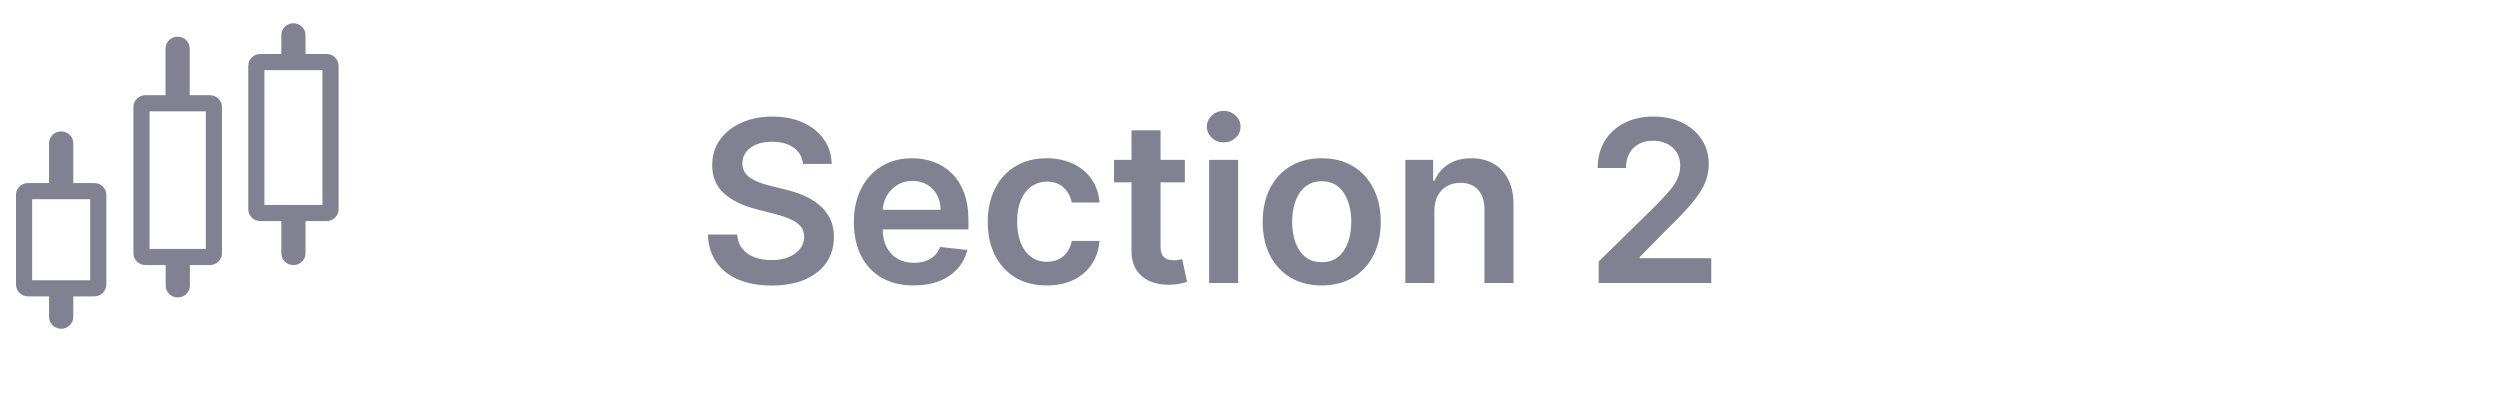 <svg width="155" height="25" viewBox="0 0 155 25" fill="none" xmlns="http://www.w3.org/2000/svg">
<path d="M4.042 11.349V11.849H4.542H5.842C6.002 11.849 6.092 11.972 6.092 12.059V17.665C6.092 17.752 6.002 17.875 5.842 17.875H4.542H4.042V18.375V19.672C4.042 19.759 3.952 19.883 3.792 19.883C3.632 19.883 3.542 19.759 3.542 19.672V18.375V17.875H3.042H1.742C1.582 17.875 1.492 17.752 1.492 17.665V12.059C1.492 11.972 1.582 11.849 1.742 11.849H3.042H3.542V11.349V8.858C3.542 8.771 3.632 8.648 3.792 8.648C3.952 8.648 4.042 8.771 4.042 8.858V11.349Z" stroke="#808191"/>
<path d="M11.262 5.902V6.402H11.762H13.012C13.172 6.402 13.262 6.526 13.262 6.613V15.722C13.262 15.809 13.172 15.933 13.012 15.933H11.772H11.272V16.433V17.73C11.272 17.817 11.182 17.94 11.022 17.94C10.862 17.94 10.772 17.817 10.772 17.73V16.433V15.933H10.272H9.022C8.862 15.933 8.772 15.809 8.772 15.722V6.613C8.772 6.526 8.862 6.402 9.022 6.402H10.262H10.762V5.902V2.986C10.762 2.899 10.852 2.776 11.012 2.776C11.172 2.776 11.262 2.899 11.262 2.986V5.902Z" stroke="#808191"/>
<path d="M18.442 3.347V3.847H18.942H20.242C20.402 3.847 20.492 3.97 20.492 4.057V12.996C20.492 13.083 20.402 13.206 20.242 13.206H18.942H18.442V13.706V15.723C18.442 15.81 18.352 15.934 18.192 15.934C18.032 15.934 17.942 15.81 17.942 15.723V13.706V13.206H17.442H16.142C15.982 13.206 15.892 13.083 15.892 12.996V4.057C15.892 3.97 15.982 3.847 16.142 3.847H17.442H17.942V3.347V2.154C17.942 2.067 18.032 1.943 18.192 1.943C18.352 1.943 18.442 2.067 18.442 2.154V3.347Z" stroke="#808191"/>
<path d="M49.789 10.165C49.743 9.731 49.547 9.393 49.203 9.151C48.861 8.909 48.417 8.788 47.87 8.788C47.486 8.788 47.156 8.846 46.881 8.962C46.606 9.078 46.395 9.236 46.249 9.435C46.103 9.633 46.029 9.86 46.026 10.116C46.026 10.328 46.074 10.512 46.17 10.668C46.269 10.823 46.404 10.956 46.572 11.065C46.742 11.171 46.929 11.261 47.134 11.334C47.34 11.407 47.547 11.468 47.756 11.518L48.71 11.756C49.095 11.846 49.464 11.967 49.819 12.119C50.177 12.272 50.497 12.464 50.779 12.696C51.063 12.928 51.289 13.208 51.455 13.536C51.62 13.864 51.703 14.249 51.703 14.69C51.703 15.286 51.551 15.811 51.246 16.265C50.941 16.716 50.5 17.069 49.923 17.325C49.35 17.576 48.656 17.702 47.84 17.702C47.048 17.702 46.36 17.58 45.777 17.334C45.197 17.089 44.743 16.731 44.415 16.261C44.09 15.79 43.914 15.216 43.888 14.54H45.703C45.729 14.895 45.838 15.19 46.031 15.425C46.223 15.661 46.473 15.836 46.781 15.952C47.093 16.068 47.441 16.126 47.825 16.126C48.226 16.126 48.578 16.067 48.879 15.947C49.184 15.825 49.423 15.656 49.595 15.44C49.768 15.222 49.855 14.966 49.859 14.675C49.855 14.409 49.778 14.191 49.625 14.018C49.473 13.843 49.259 13.697 48.984 13.581C48.712 13.461 48.394 13.355 48.029 13.263L46.871 12.964C46.032 12.749 45.369 12.422 44.882 11.985C44.398 11.544 44.156 10.959 44.156 10.23C44.156 9.63 44.319 9.105 44.644 8.654C44.972 8.203 45.417 7.854 45.981 7.605C46.544 7.353 47.182 7.227 47.895 7.227C48.617 7.227 49.251 7.353 49.794 7.605C50.341 7.854 50.77 8.2 51.082 8.644C51.393 9.085 51.554 9.592 51.564 10.165H49.789ZM56.649 17.697C55.883 17.697 55.222 17.538 54.665 17.22C54.111 16.899 53.686 16.445 53.387 15.858C53.089 15.268 52.94 14.573 52.94 13.775C52.94 12.989 53.089 12.3 53.387 11.707C53.689 11.11 54.11 10.646 54.65 10.315C55.19 9.98 55.825 9.812 56.554 9.812C57.025 9.812 57.469 9.889 57.887 10.041C58.307 10.19 58.679 10.422 59 10.737C59.325 11.052 59.58 11.453 59.766 11.94C59.952 12.424 60.044 13.001 60.044 13.67V14.222H53.785V13.009H58.319C58.316 12.664 58.241 12.358 58.095 12.089C57.95 11.818 57.746 11.604 57.484 11.448C57.225 11.292 56.924 11.214 56.579 11.214C56.211 11.214 55.888 11.304 55.61 11.483C55.331 11.659 55.114 11.89 54.958 12.179C54.806 12.464 54.728 12.777 54.725 13.118V14.177C54.725 14.622 54.806 15.003 54.968 15.321C55.131 15.636 55.358 15.878 55.649 16.047C55.941 16.212 56.282 16.295 56.673 16.295C56.935 16.295 57.172 16.259 57.385 16.186C57.597 16.11 57.781 15.999 57.936 15.853C58.092 15.707 58.21 15.526 58.289 15.311L59.97 15.5C59.864 15.944 59.661 16.332 59.363 16.663C59.068 16.991 58.69 17.247 58.23 17.429C57.769 17.608 57.242 17.697 56.649 17.697ZM64.898 17.697C64.135 17.697 63.481 17.53 62.934 17.195C62.39 16.86 61.971 16.398 61.676 15.808C61.385 15.215 61.239 14.532 61.239 13.76C61.239 12.984 61.388 12.3 61.686 11.707C61.984 11.11 62.405 10.646 62.949 10.315C63.496 9.98 64.142 9.812 64.888 9.812C65.508 9.812 66.056 9.927 66.533 10.155C67.014 10.381 67.397 10.701 67.682 11.115C67.967 11.526 68.129 12.007 68.169 12.557H66.449C66.379 12.189 66.214 11.882 65.952 11.637C65.693 11.388 65.347 11.264 64.913 11.264C64.545 11.264 64.222 11.364 63.943 11.562C63.665 11.758 63.448 12.04 63.292 12.408C63.139 12.775 63.063 13.216 63.063 13.73C63.063 14.25 63.139 14.698 63.292 15.072C63.444 15.444 63.658 15.73 63.933 15.932C64.212 16.131 64.538 16.231 64.913 16.231C65.178 16.231 65.415 16.181 65.624 16.082C65.836 15.979 66.013 15.831 66.156 15.639C66.298 15.447 66.396 15.213 66.449 14.938H68.169C68.126 15.478 67.967 15.957 67.692 16.375C67.417 16.789 67.042 17.114 66.568 17.349C66.094 17.581 65.537 17.697 64.898 17.697ZM73.46 9.912V11.304H69.07V9.912H73.46ZM70.154 8.082H71.954V15.251C71.954 15.493 71.99 15.679 72.063 15.808C72.139 15.934 72.239 16.02 72.361 16.067C72.484 16.113 72.62 16.136 72.769 16.136C72.882 16.136 72.984 16.128 73.077 16.111C73.173 16.095 73.246 16.08 73.296 16.067L73.599 17.474C73.503 17.507 73.366 17.543 73.187 17.583C73.011 17.623 72.796 17.646 72.54 17.653C72.09 17.666 71.684 17.598 71.322 17.449C70.961 17.296 70.674 17.061 70.462 16.743C70.253 16.425 70.151 16.027 70.154 15.55V8.082ZM74.965 17.548V9.912H76.765V17.548H74.965ZM75.87 8.828C75.585 8.828 75.34 8.734 75.134 8.545C74.929 8.352 74.826 8.122 74.826 7.854C74.826 7.582 74.929 7.351 75.134 7.163C75.34 6.97 75.585 6.874 75.87 6.874C76.158 6.874 76.404 6.97 76.606 7.163C76.811 7.351 76.914 7.582 76.914 7.854C76.914 8.122 76.811 8.352 76.606 8.545C76.404 8.734 76.158 8.828 75.87 8.828ZM81.947 17.697C81.201 17.697 80.555 17.533 80.008 17.205C79.461 16.877 79.037 16.418 78.735 15.828C78.437 15.238 78.287 14.549 78.287 13.76C78.287 12.971 78.437 12.28 78.735 11.687C79.037 11.093 79.461 10.633 80.008 10.305C80.555 9.976 81.201 9.812 81.947 9.812C82.692 9.812 83.339 9.976 83.885 10.305C84.432 10.633 84.855 11.093 85.153 11.687C85.455 12.28 85.606 12.971 85.606 13.76C85.606 14.549 85.455 15.238 85.153 15.828C84.855 16.418 84.432 16.877 83.885 17.205C83.339 17.533 82.692 17.697 81.947 17.697ZM81.957 16.256C82.361 16.256 82.699 16.145 82.971 15.922C83.243 15.697 83.445 15.396 83.577 15.018C83.713 14.64 83.781 14.219 83.781 13.755C83.781 13.287 83.713 12.865 83.577 12.487C83.445 12.106 83.243 11.803 82.971 11.577C82.699 11.352 82.361 11.239 81.957 11.239C81.542 11.239 81.198 11.352 80.922 11.577C80.651 11.803 80.447 12.106 80.311 12.487C80.178 12.865 80.112 13.287 80.112 13.755C80.112 14.219 80.178 14.64 80.311 15.018C80.447 15.396 80.651 15.697 80.922 15.922C81.198 16.145 81.542 16.256 81.957 16.256ZM88.933 13.074V17.548H87.133V9.912H88.853V11.209H88.943C89.118 10.782 89.399 10.442 89.783 10.19C90.171 9.938 90.65 9.812 91.22 9.812C91.747 9.812 92.206 9.925 92.597 10.15C92.991 10.376 93.296 10.702 93.512 11.13C93.731 11.557 93.838 12.076 93.835 12.686V17.548H92.035V12.964C92.035 12.454 91.903 12.055 91.638 11.766C91.376 11.478 91.013 11.334 90.549 11.334C90.234 11.334 89.954 11.403 89.709 11.543C89.466 11.678 89.276 11.876 89.137 12.134C89.001 12.393 88.933 12.706 88.933 13.074ZM99.117 17.548V16.216L102.652 12.751C102.99 12.409 103.272 12.106 103.497 11.841C103.723 11.576 103.892 11.319 104.004 11.07C104.117 10.822 104.173 10.556 104.173 10.275C104.173 9.953 104.1 9.678 103.955 9.449C103.809 9.217 103.608 9.038 103.353 8.913C103.098 8.787 102.808 8.724 102.483 8.724C102.148 8.724 101.855 8.793 101.603 8.932C101.351 9.068 101.156 9.262 101.016 9.514C100.88 9.766 100.813 10.066 100.813 10.414H99.058C99.058 9.768 99.205 9.206 99.5 8.729C99.795 8.251 100.201 7.882 100.718 7.62C101.238 7.358 101.835 7.227 102.508 7.227C103.191 7.227 103.791 7.355 104.308 7.61C104.825 7.865 105.226 8.215 105.511 8.659C105.799 9.103 105.943 9.61 105.943 10.18C105.943 10.561 105.87 10.936 105.724 11.304C105.579 11.672 105.322 12.079 104.954 12.527C104.589 12.974 104.077 13.516 103.418 14.153L101.663 15.937V16.007H106.097V17.548H99.117Z" fill="#808191"/>
</svg>

